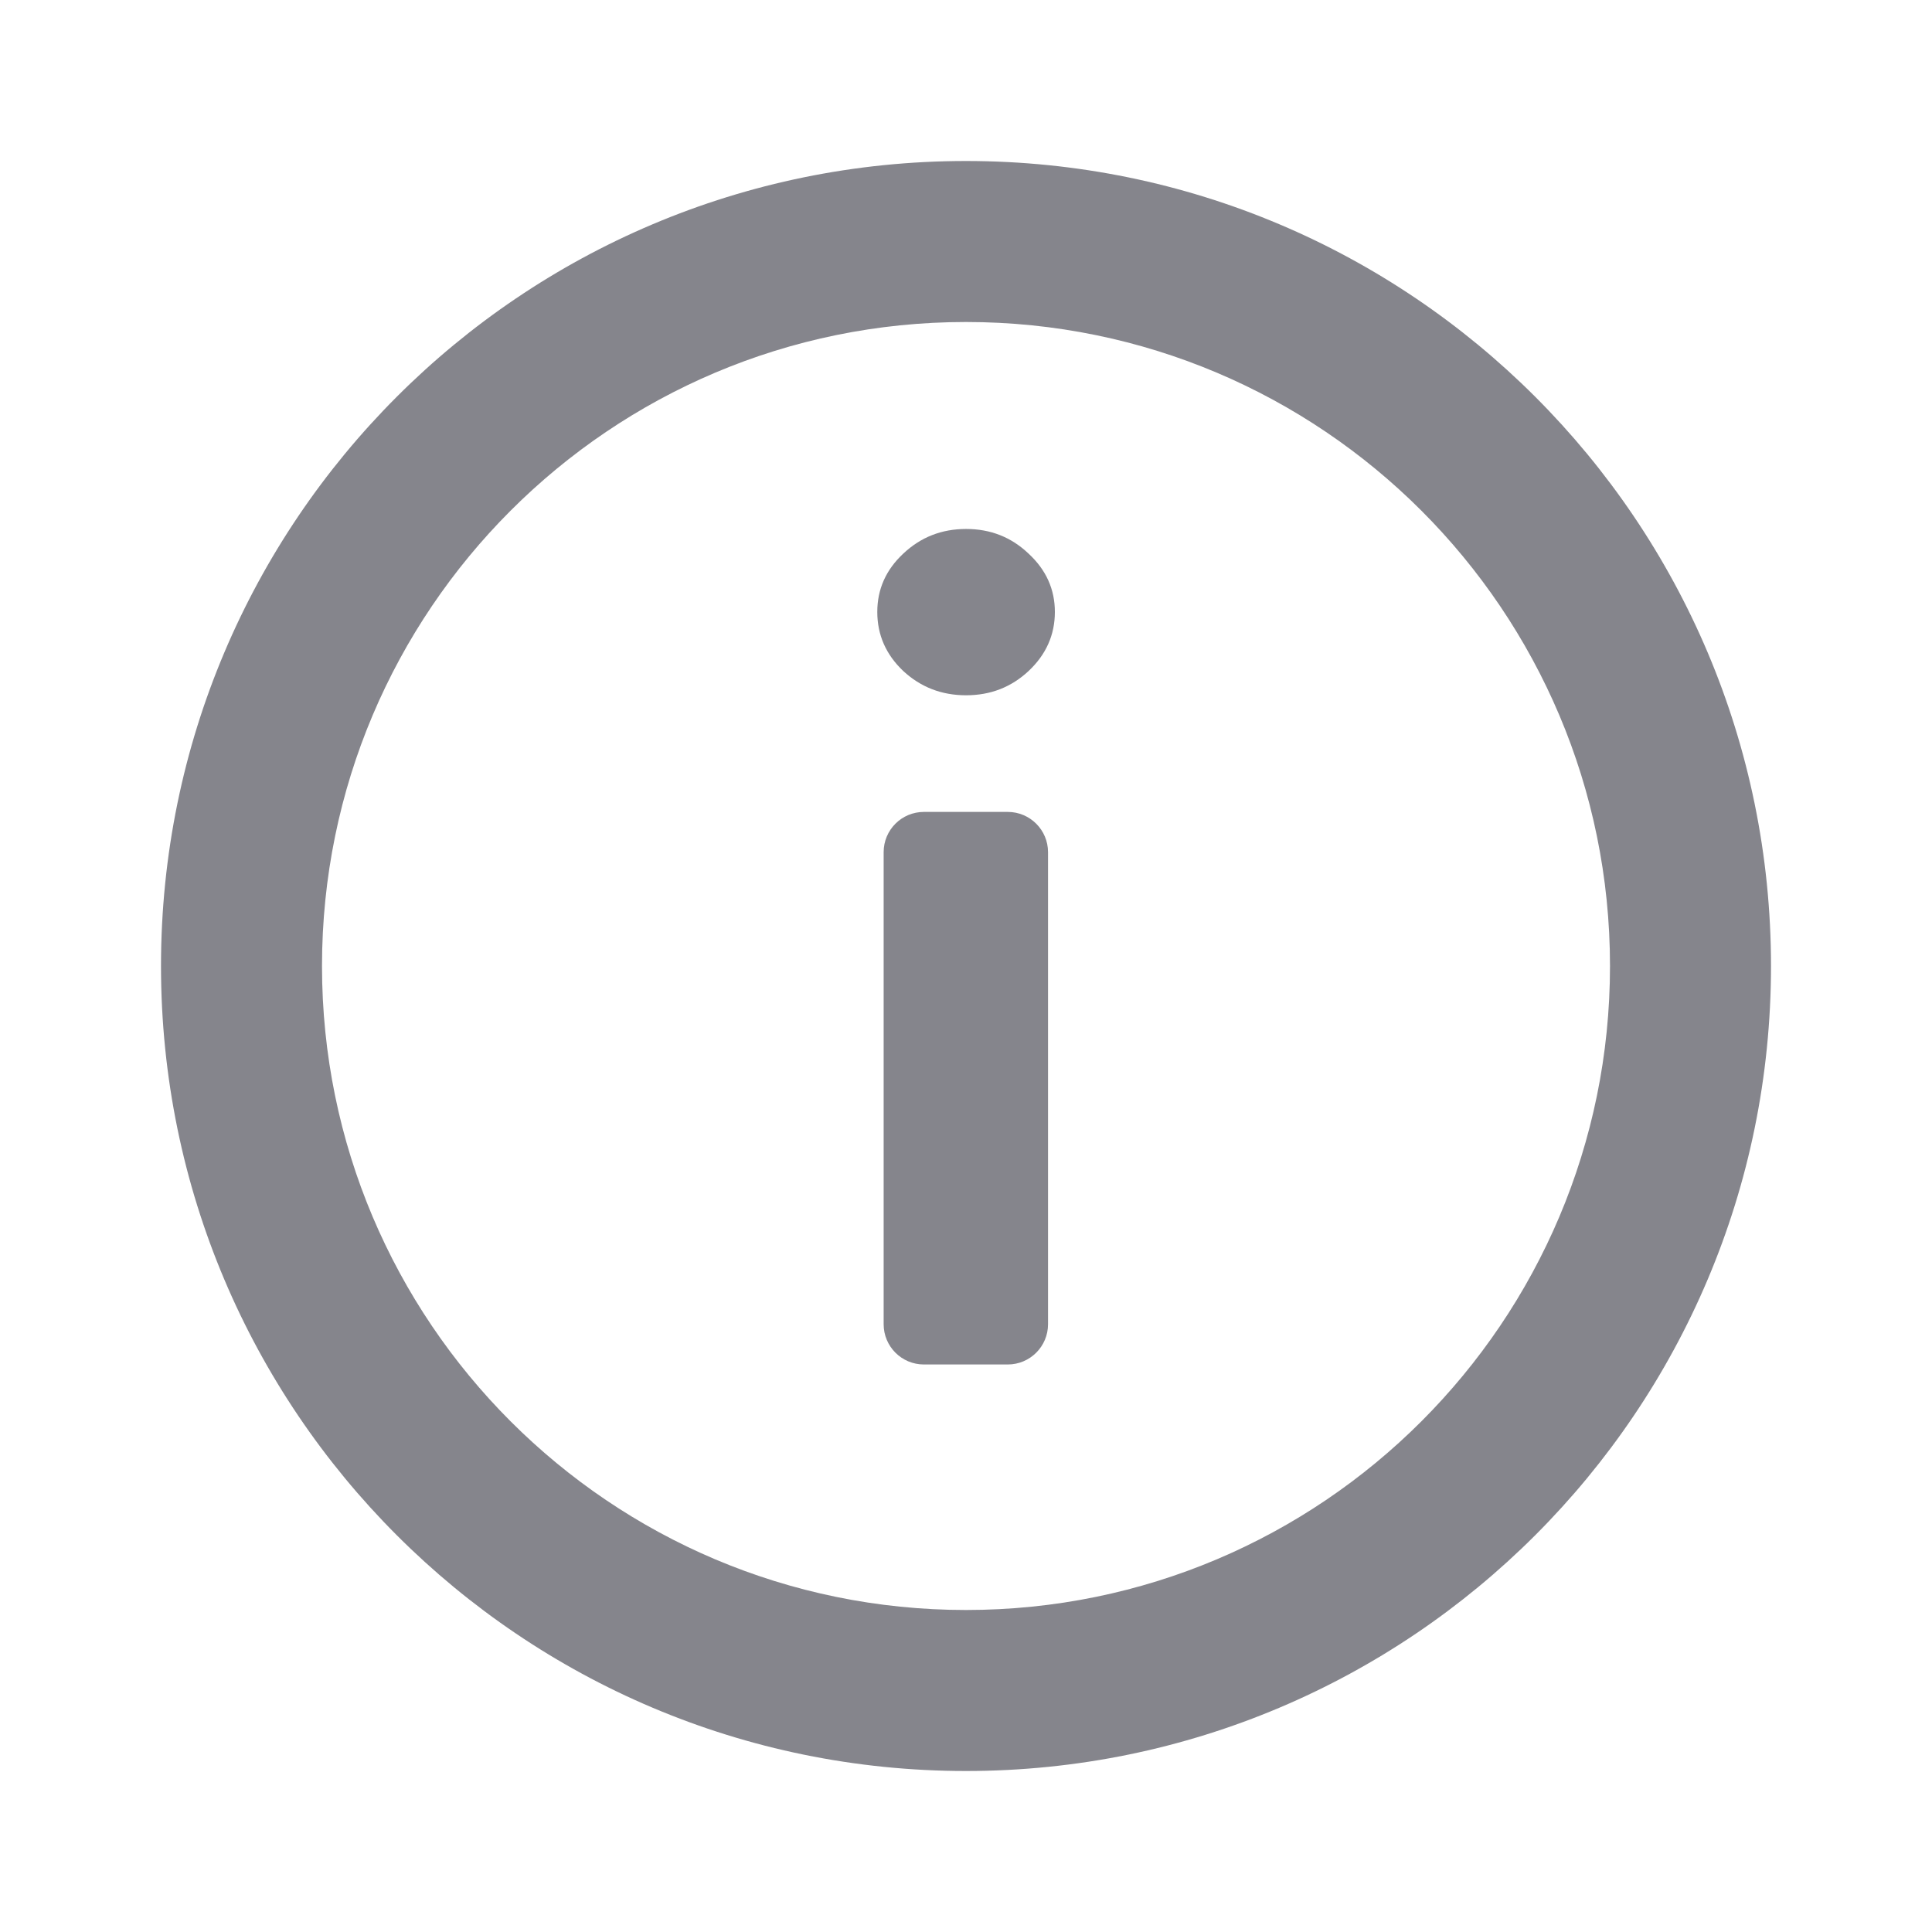 <svg width="24" height="24" viewBox="0 0 24 24" fill="none" xmlns="http://www.w3.org/2000/svg">
<path d="M11.477 16.95C11.2 16.95 10.977 16.726 10.977 16.45V10.586C10.977 10.31 11.2 10.086 11.477 10.086H12.519C12.795 10.086 13.019 10.31 13.019 10.586V16.45C13.019 16.726 12.795 16.95 12.519 16.95H11.477Z" fill="#85858C"/>
<path d="M12.001 8.637C11.697 8.637 11.437 8.536 11.22 8.335C11.005 8.131 10.898 7.886 10.898 7.602C10.898 7.32 11.005 7.079 11.22 6.878C11.437 6.673 11.697 6.571 12.001 6.571C12.305 6.571 12.563 6.673 12.778 6.878C12.995 7.079 13.104 7.32 13.104 7.602C13.104 7.886 12.995 8.131 12.778 8.335C12.563 8.536 12.305 8.637 12.001 8.637Z" fill="#85858C"/>
<path fill-rule="evenodd" clip-rule="evenodd" d="M22 12C22 17.523 17.523 22 12 22C6.477 22 2 17.523 2 12C2 6.477 6.477 2 12 2C17.523 2 22 6.477 22 12ZM20 12C20 16.418 16.418 20 12 20C7.582 20 4 16.418 4 12C4 7.582 7.582 4 12 4C16.418 4 20 7.582 20 12Z" fill="#85858C"/>
</svg>
